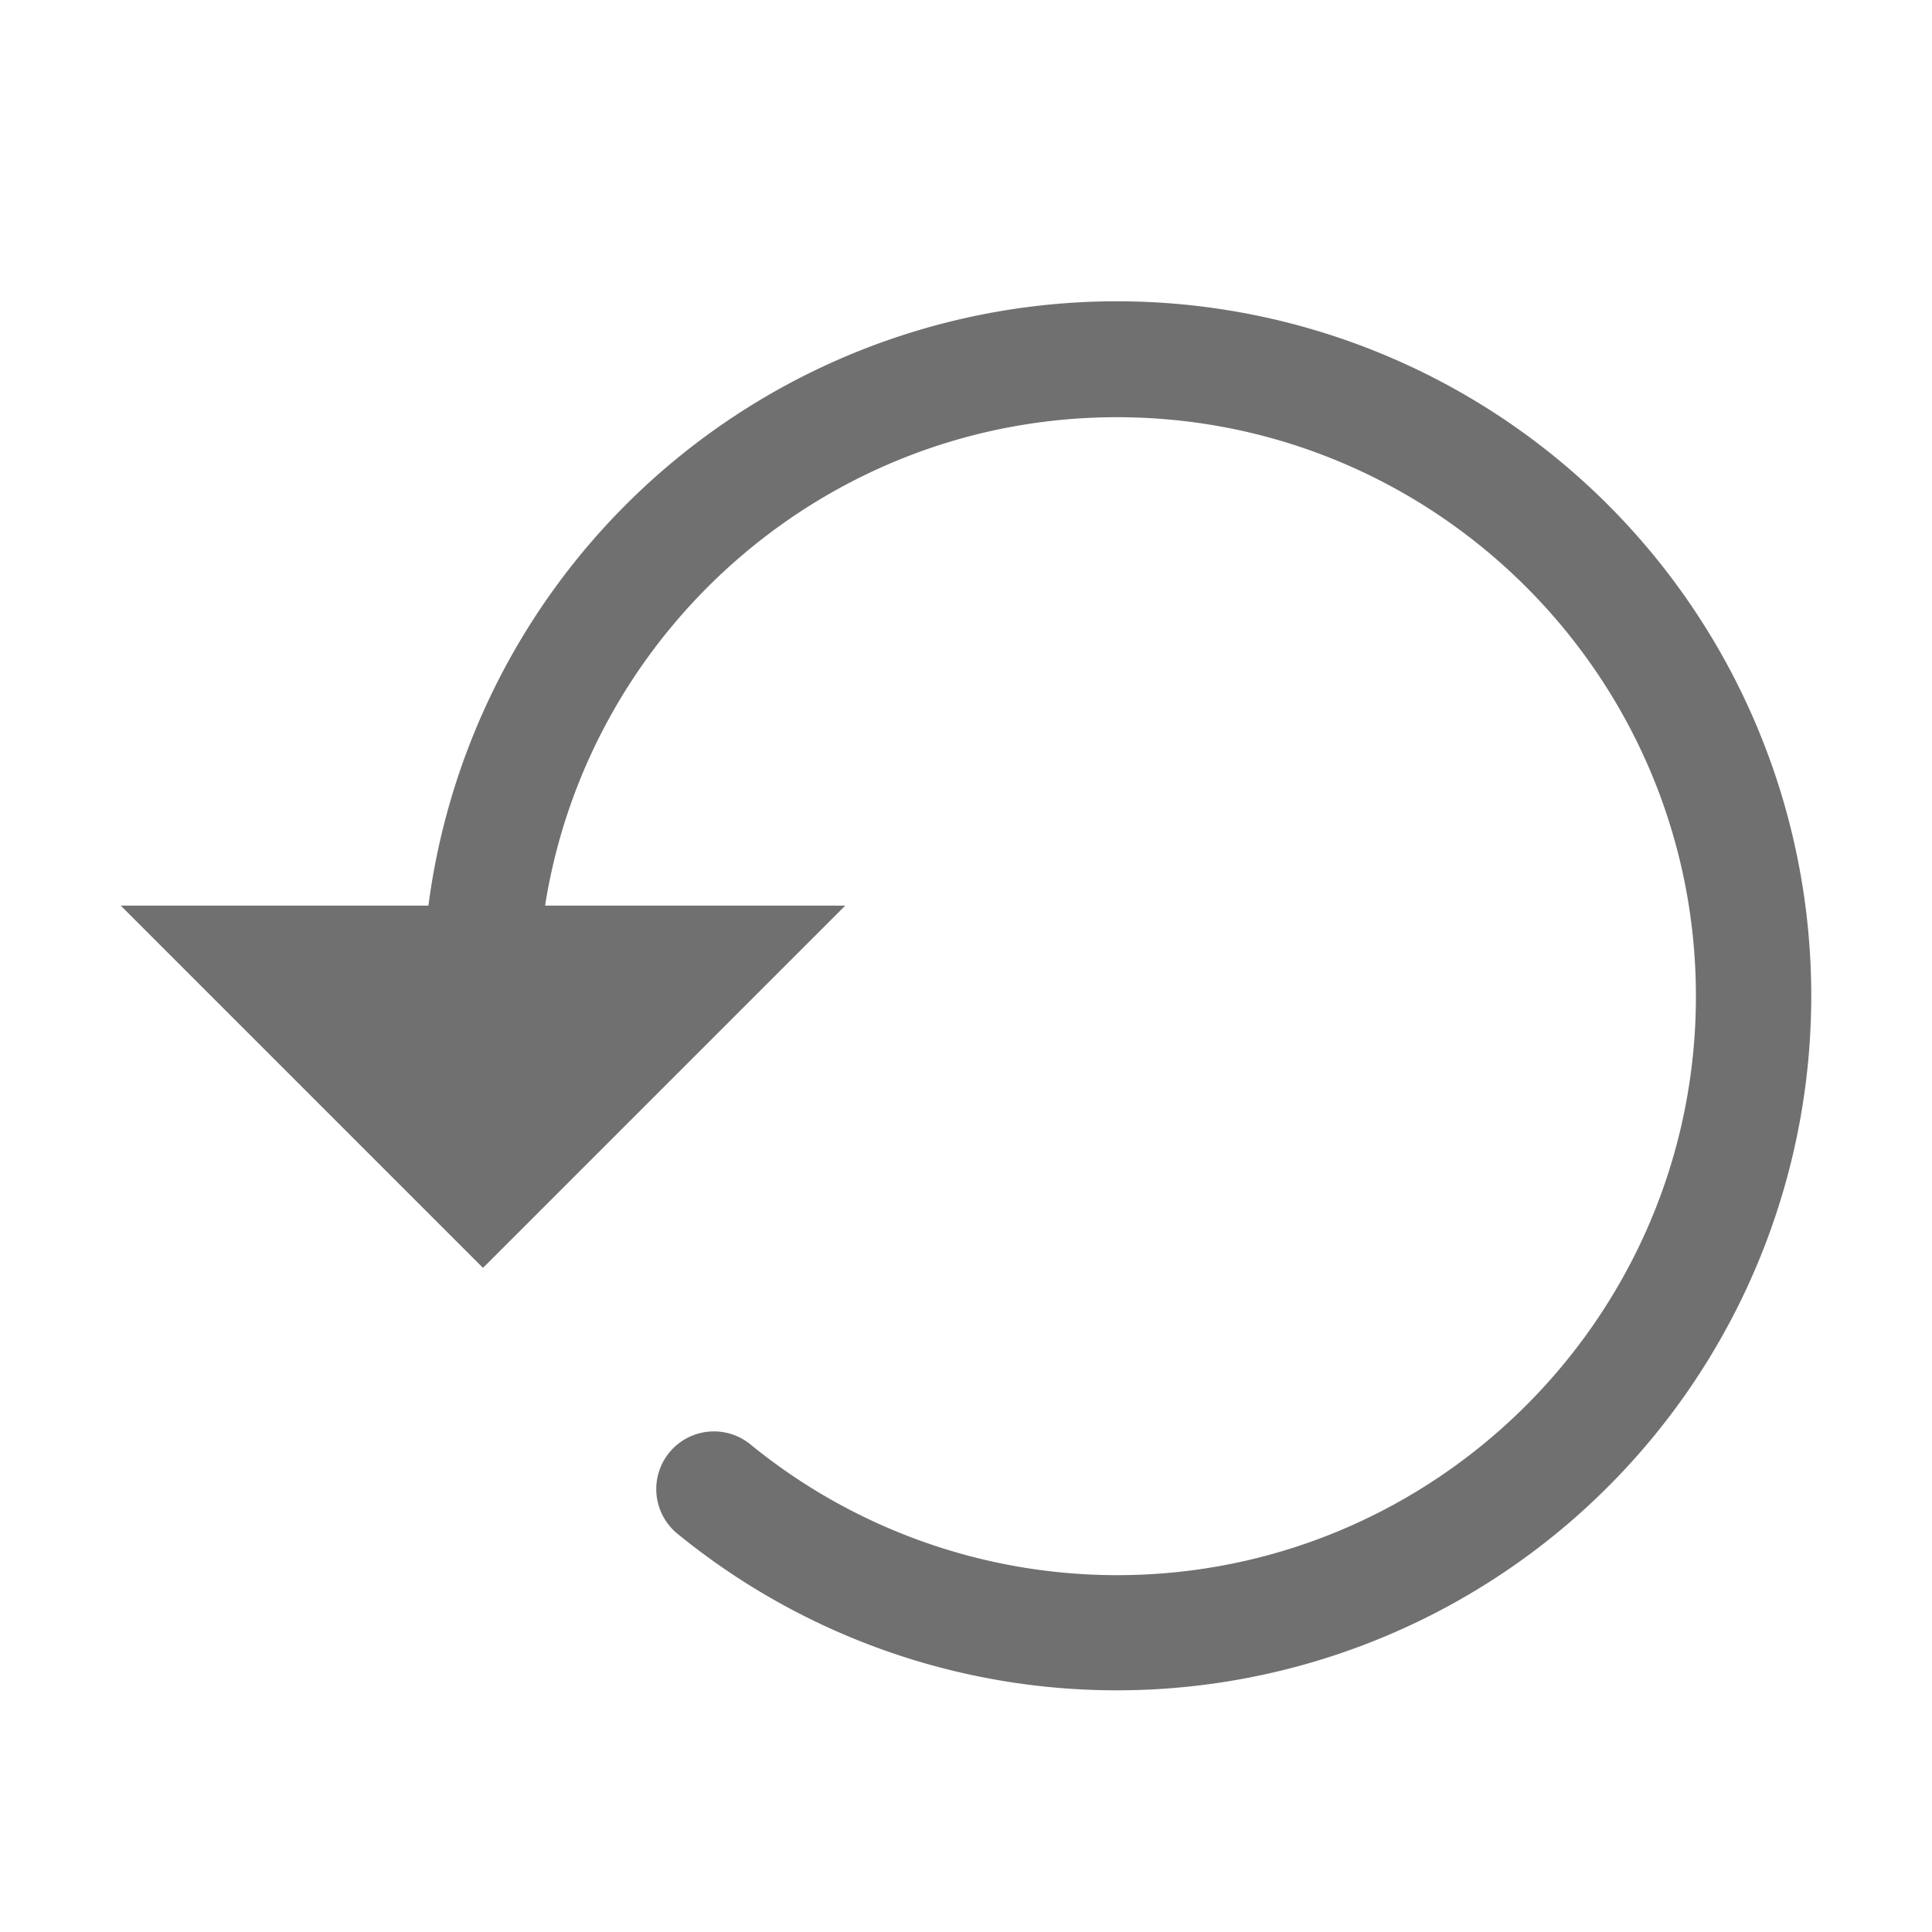 <?xml version="1.0" standalone="no"?><!DOCTYPE svg PUBLIC "-//W3C//DTD SVG 1.1//EN" "http://www.w3.org/Graphics/SVG/1.1/DTD/svg11.dtd"><svg t="1588050070938" class="icon" viewBox="0 0 1024 1024" version="1.1" xmlns="http://www.w3.org/2000/svg" p-id="1960" width="32" height="32" xmlns:xlink="http://www.w3.org/1999/xlink"><defs><style type="text/css"></style></defs><path d="M931.07 384.75a368 368 0 0 0-704 95.25H64l192 192 192-192H288.91C312 333.51 439.12 221.13 592 221.13c169.21 0 306.87 137.66 306.87 306.87S761.21 834.87 592 834.87a307.37 307.37 0 0 1-194.56-69.55 30.57 30.57 0 0 0-38.79 47.25 368.1 368.1 0 0 0 572.42-427.82z" p-id="1961" fill="#707070"></path></svg>